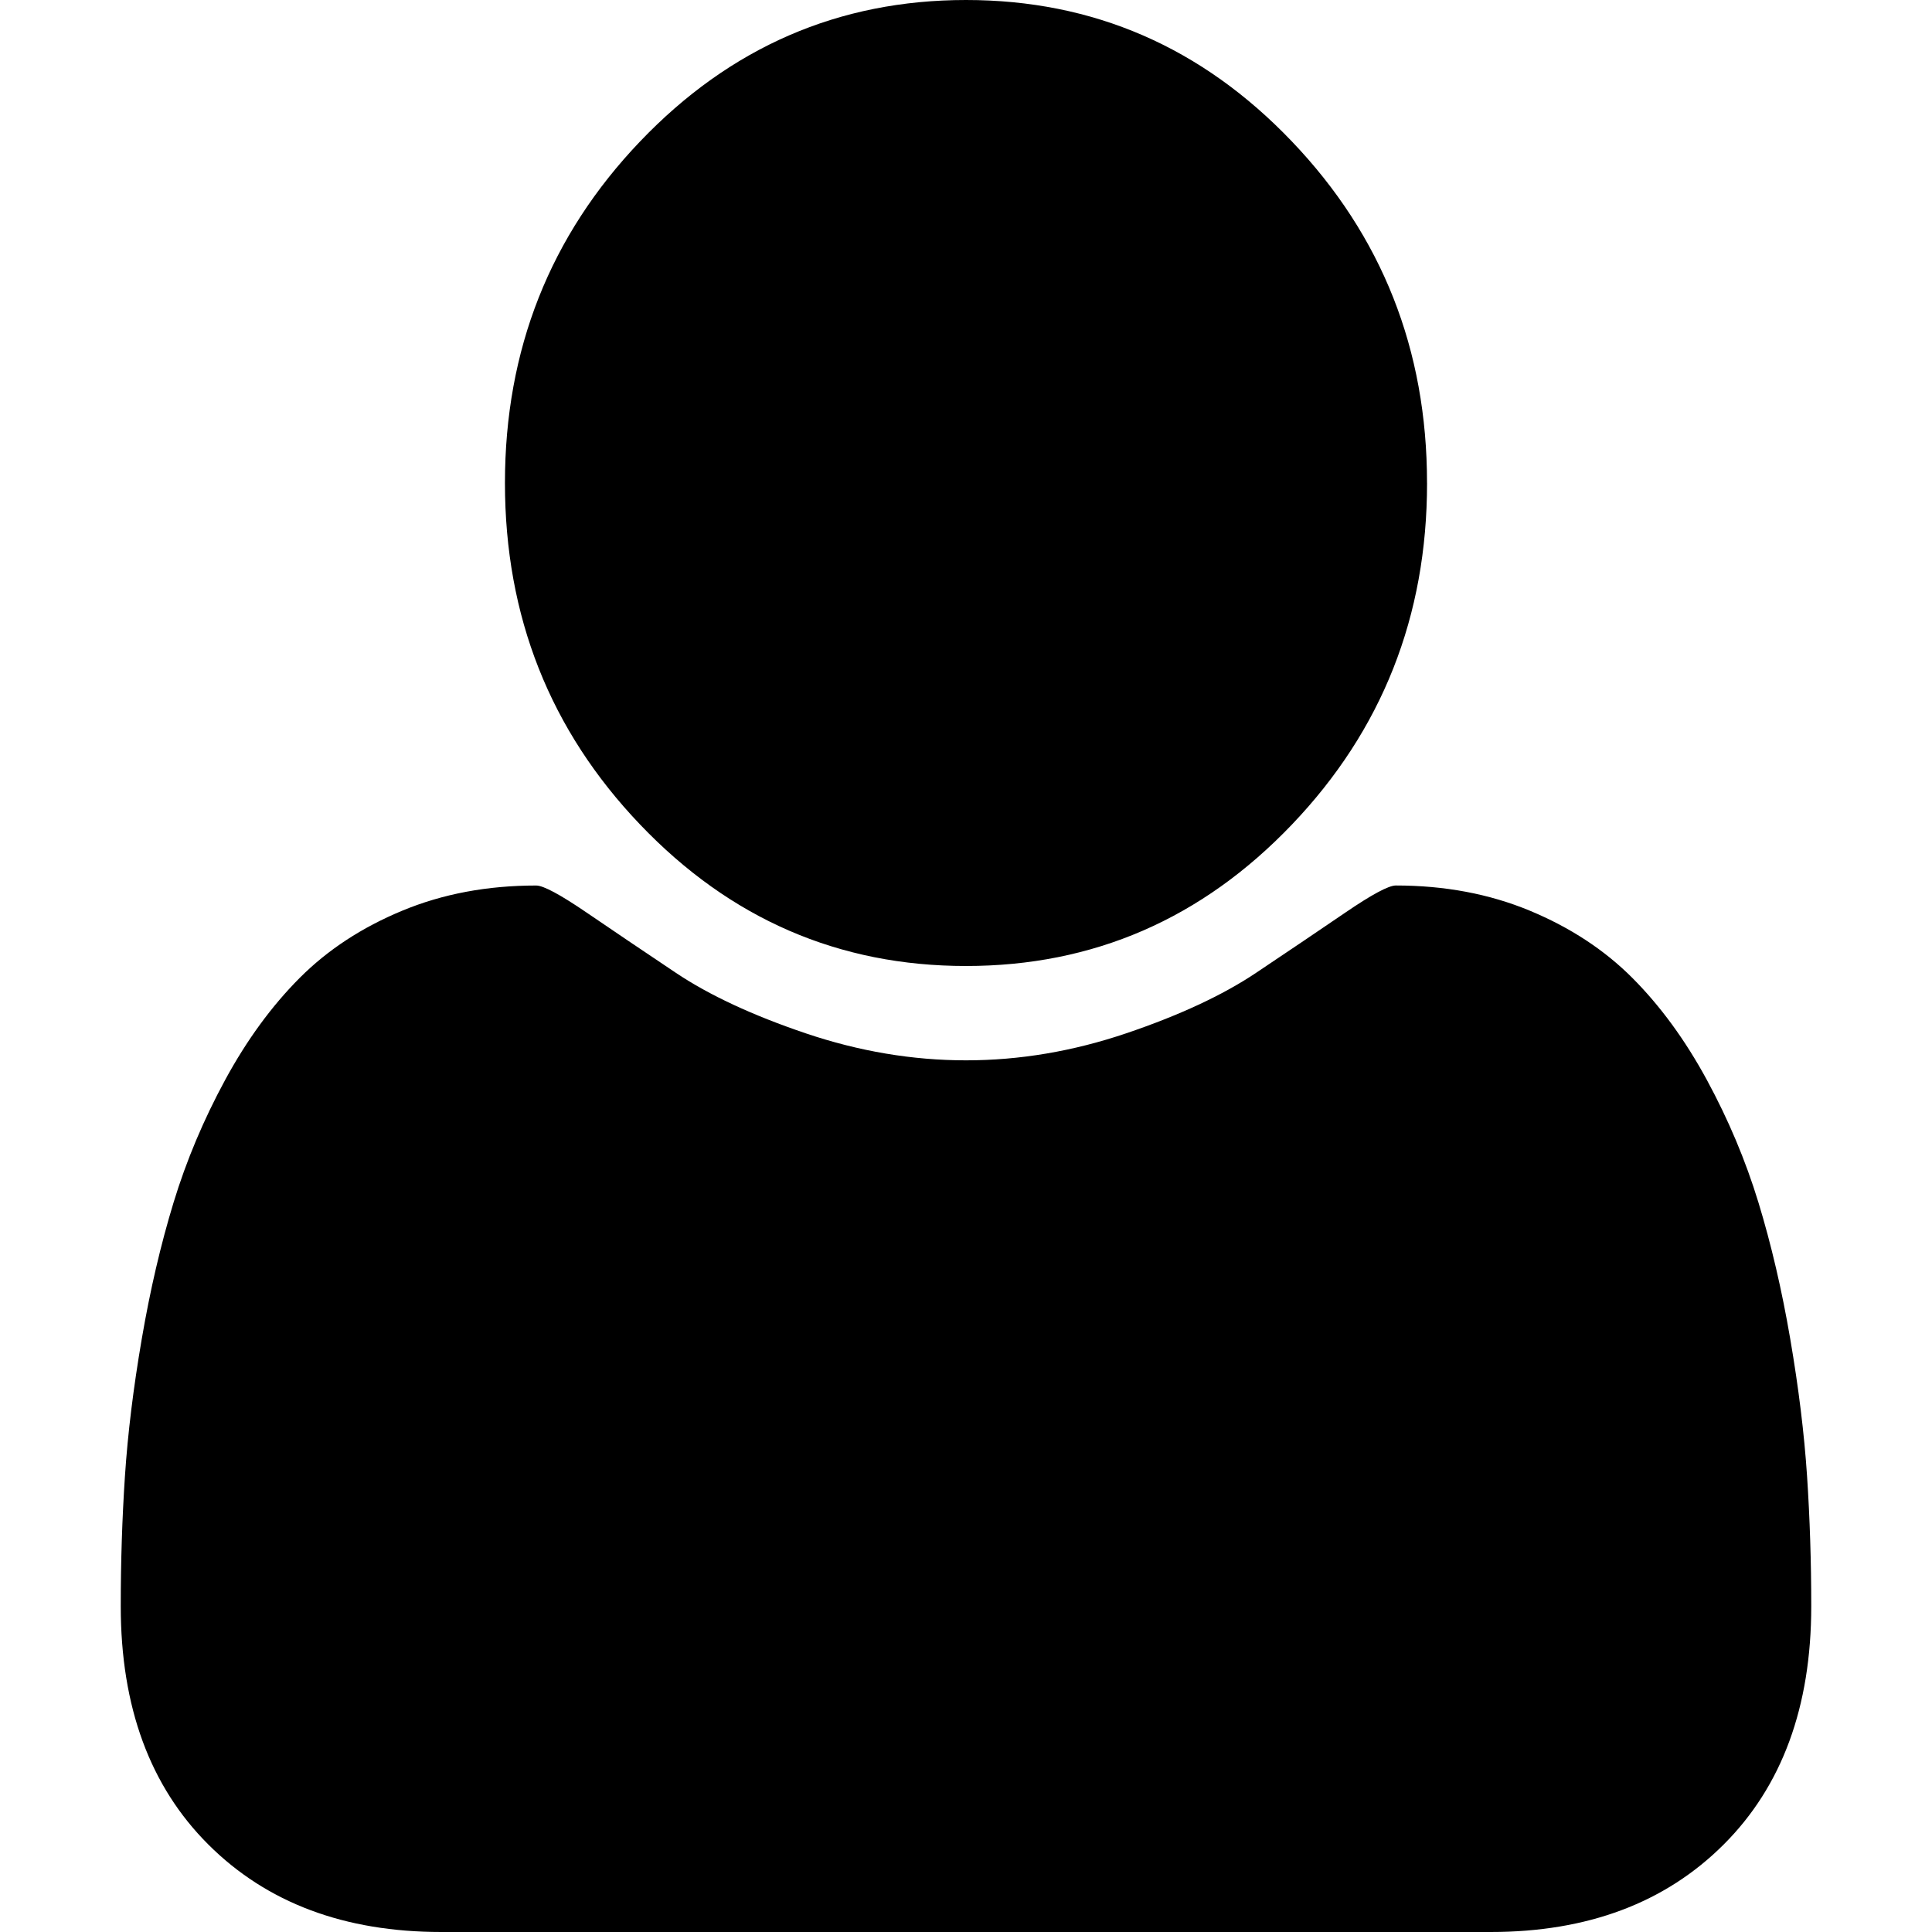 <?xml version="1.0" encoding="UTF-8" standalone="no"?>
<svg
   xmlns:dc="http://purl.org/dc/elements/1.1/"
   xmlns:cc="http://creativecommons.org/ns#"
   xmlns:rdf="http://www.w3.org/1999/02/22-rdf-syntax-ns#"
   xmlns:svg="http://www.w3.org/2000/svg"
   xmlns="http://www.w3.org/2000/svg"
   xmlns:sodipodi="http://sodipodi.sourceforge.net/DTD/sodipodi-0.dtd"
   xmlns:inkscape="http://www.inkscape.org/namespaces/inkscape"
   contentScriptType="text/ecmascript"
   contentStyleType="text/css"
   height="64"
   id="Layer_1"
   preserveAspectRatio="xMidYMid meet"
   version="1.1"
   viewBox="0 0 64 64"
   width="64"
   xml:space="preserve"
   zoomAndPan="magnify"
   sodipodi:docname="212941 - f007.svg"
   inkscape:version="0.92.4 (unknown)"><defs
     id="defs7" /><sodipodi:namedview
     pagecolor="#ffffff"
     bordercolor="#666666"
     borderopacity="1"
     objecttolerance="10"
     gridtolerance="10"
     guidetolerance="10"
     inkscape:pageopacity="0"
     inkscape:pageshadow="2"
     inkscape:window-width="1920"
     inkscape:window-height="1010"
     id="namedview5"
     showgrid="false"
     inkscape:zoom="7.375"
     inkscape:cx="36.669078"
     inkscape:cy="26.751662"
     inkscape:window-x="0"
     inkscape:window-y="0"
     inkscape:window-maximized="1"
     inkscape:current-layer="Layer_1" /><path
     d="m 60,53.208 c 0,3.333 -0.968,5.965 -2.903,7.896 C 55.161,63.035 52.589,64 49.381,64 H 14.619 C 11.411,64 8.839,63.035 6.903,61.104 4.968,59.174 4,56.542 4,53.208 c 0,-1.472 0.046,-2.91 0.139,-4.312 0.093,-1.403 0.278,-2.917 0.557,-4.542 0.278,-1.625 0.63,-3.132 1.054,-4.521 0.424,-1.389 0.994,-2.743 1.71,-4.062 0.716,-1.319 1.538,-2.444 2.466,-3.375 0.928,-0.931 2.062,-1.674 3.401,-2.229 1.339,-0.556 2.817,-0.833 4.435,-0.833 0.239,0 0.795,0.299 1.67,0.896 0.875,0.597 1.863,1.264 2.963,2 1.1,0.736 2.532,1.403 4.295,2 C 28.454,34.826 30.223,35.125 32,35.125 c 1.777,0 3.546,-0.299 5.31,-0.896 1.763,-0.597 3.195,-1.264 4.295,-2 1.1,-0.736 2.088,-1.403 2.963,-2 0.875,-0.597 1.432,-0.896 1.67,-0.896 1.617,0 3.096,0.278 4.435,0.833 1.339,0.556 2.473,1.299 3.401,2.229 0.928,0.931 1.75,2.056 2.466,3.375 0.716,1.319 1.286,2.674 1.71,4.062 0.424,1.389 0.776,2.896 1.054,4.521 0.278,1.625 0.464,3.139 0.557,4.542 C 59.954,50.299 60,51.736 60,53.208 Z M 47.273,16 c 0,4.417 -1.491,8.188 -4.474,11.312 C 39.815,30.438 36.216,32 32,32 27.784,32 24.185,30.438 21.202,27.312 18.219,24.188 16.727,20.417 16.727,16 c 0,-4.417 1.491,-8.188 4.474,-11.312 C 24.185,1.562 27.784,0 32,0 c 4.216,0 7.815,1.562 10.798,4.688 2.983,3.125 4.474,6.896 4.474,11.312 z"
     id="path2"
     inkscape:connector-curvature="0"
     style="stroke-width:0.041" /></svg>